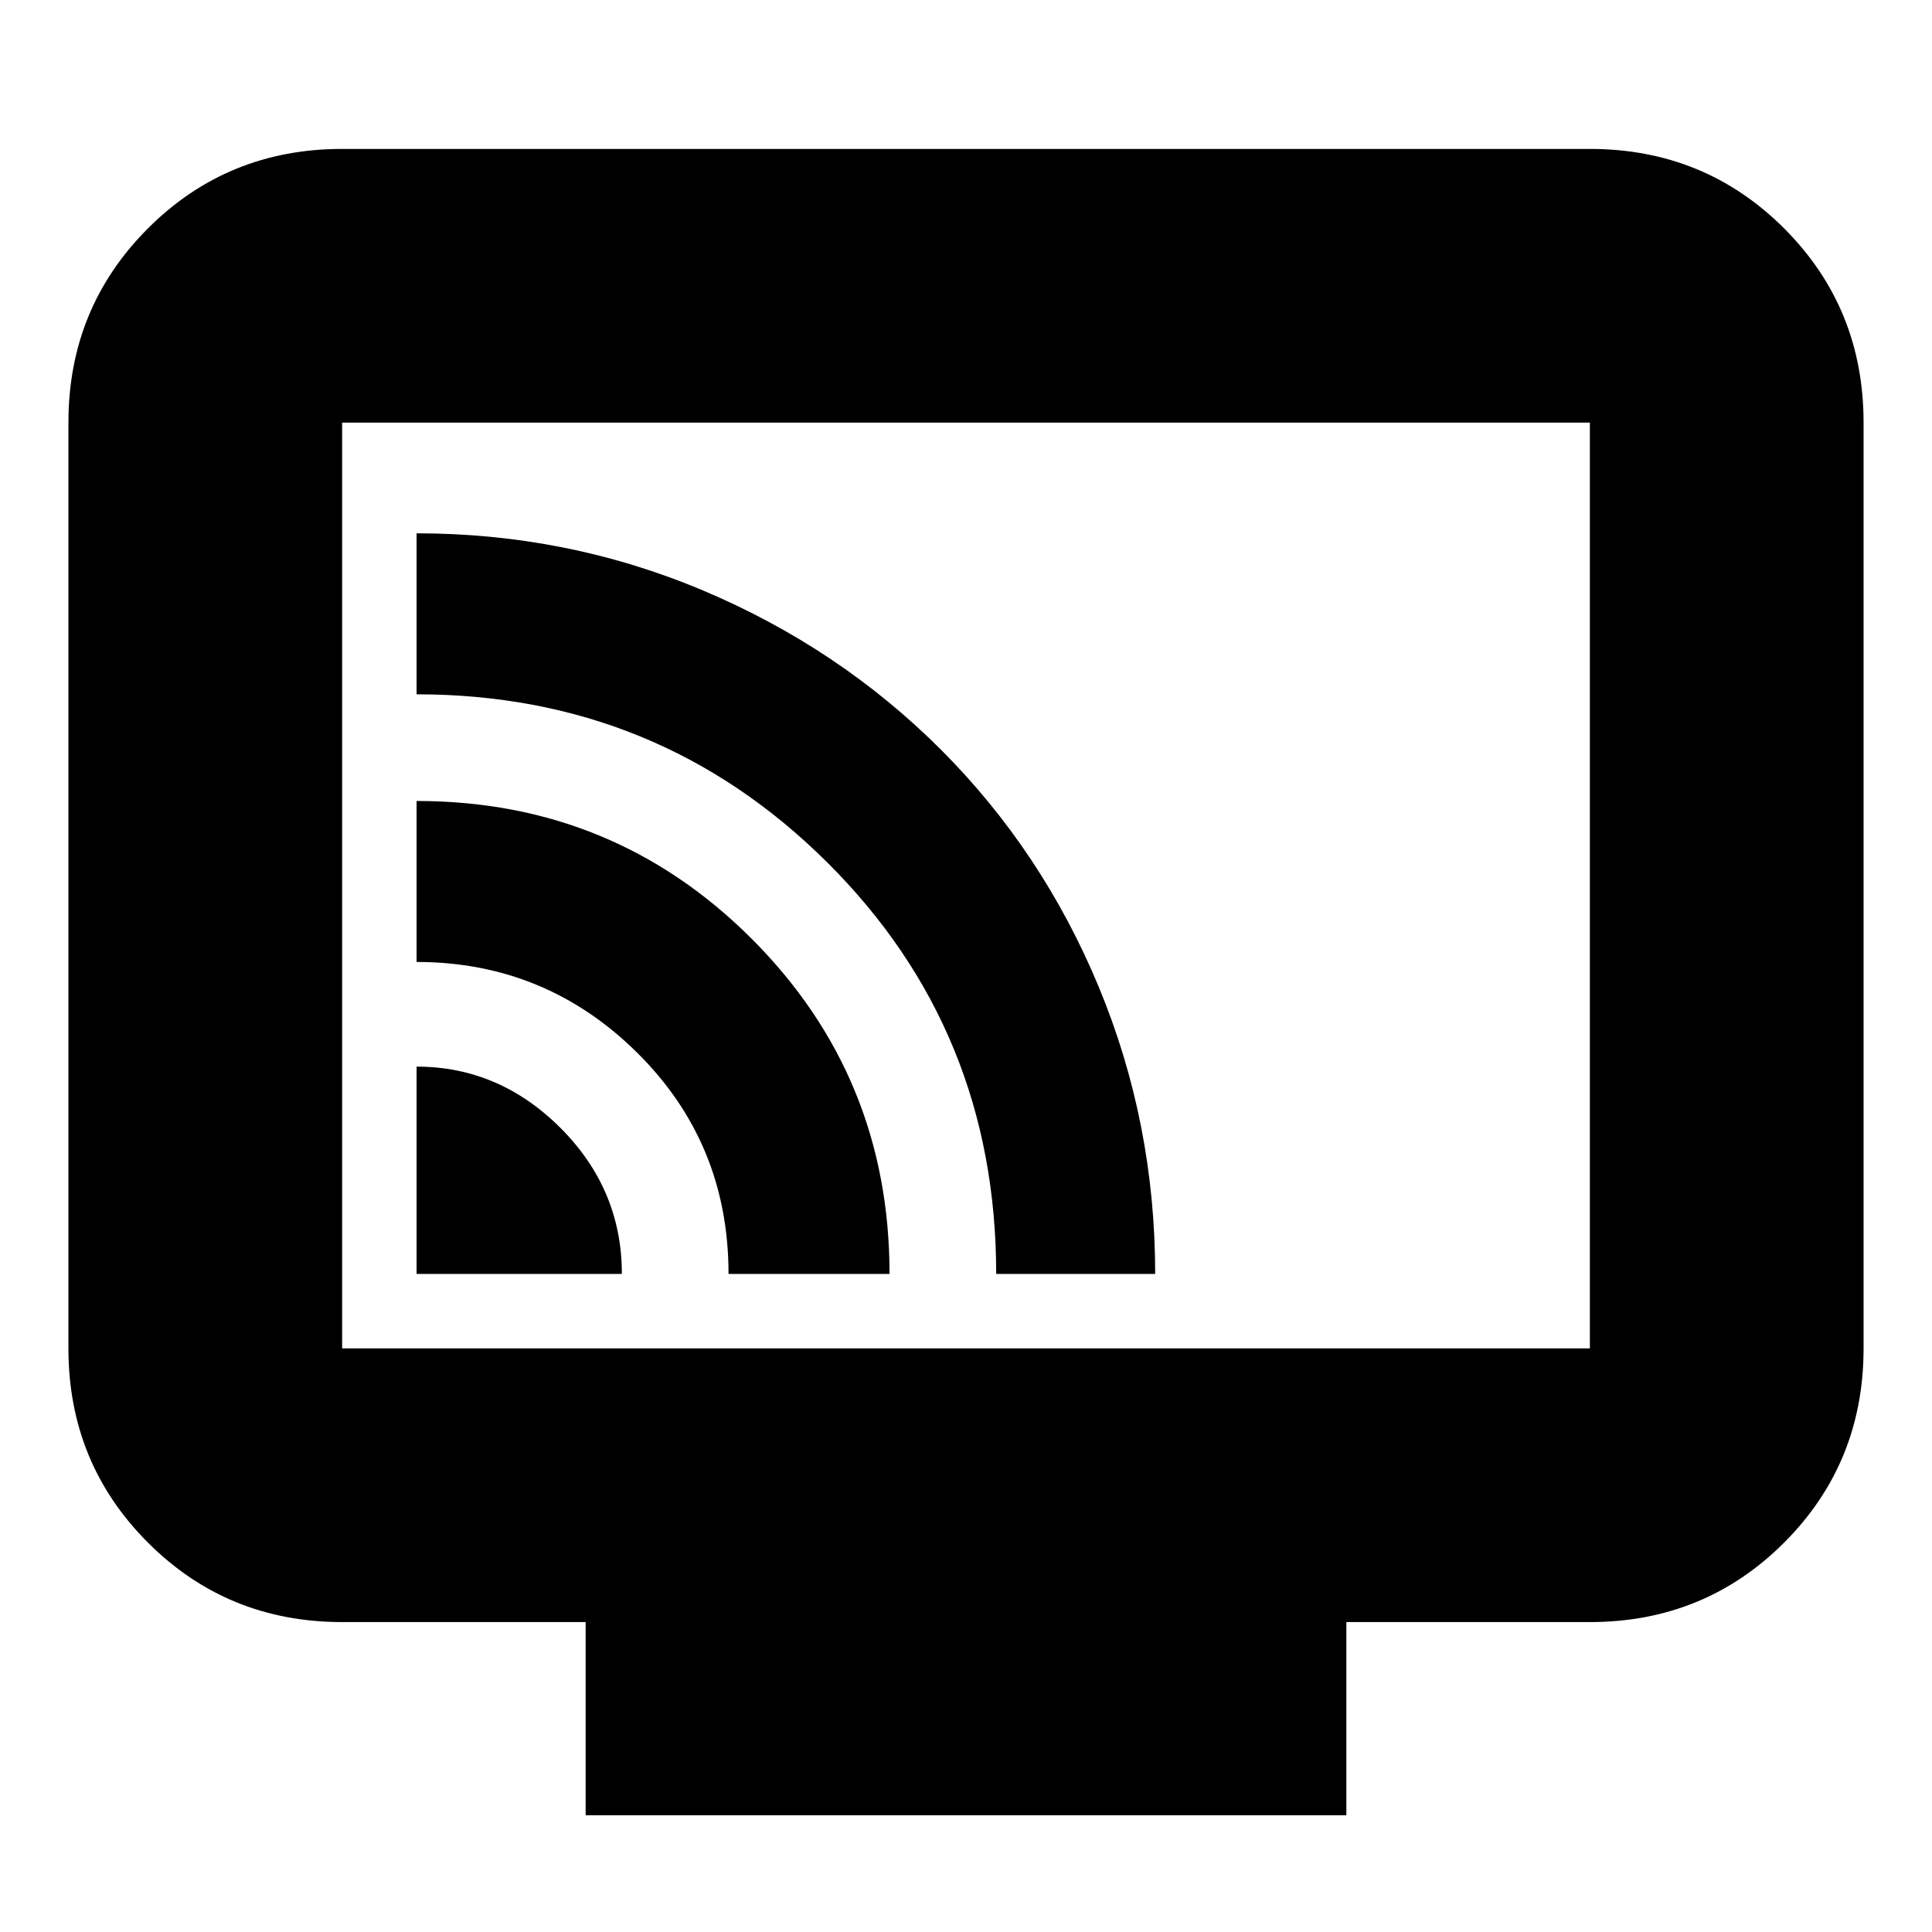 <svg xmlns="http://www.w3.org/2000/svg" height="24" width="24"><path d="M5.175 15.825h2.55q0-1.05-.762-1.813-.763-.762-1.788-.762Zm5.875 0q0-2.45-1.712-4.163Q7.625 9.95 5.175 9.95v2q1.6 0 2.738 1.125Q9.05 14.2 9.05 15.825Zm3.3 0q0-1.875-.7-3.563-.7-1.687-1.962-2.95-1.263-1.262-2.95-1.975-1.688-.712-3.563-.712v2q3 0 5.1 2.087 2.1 2.088 2.1 5.113ZM7.275 22.55v-2.4H4.25q-1.425 0-2.412-.987Q.85 18.175.85 16.75V5.25q0-1.425.988-2.413.987-.987 2.412-.987h15.5q1.425 0 2.413.987.987.988.987 2.413v11.5q0 1.425-.987 2.413-.988.987-2.413.987h-3.025v2.4Zm-3.025-5.8h15.5V5.25H4.25v11.5Zm0 0V5.25v11.5Z"/></svg>